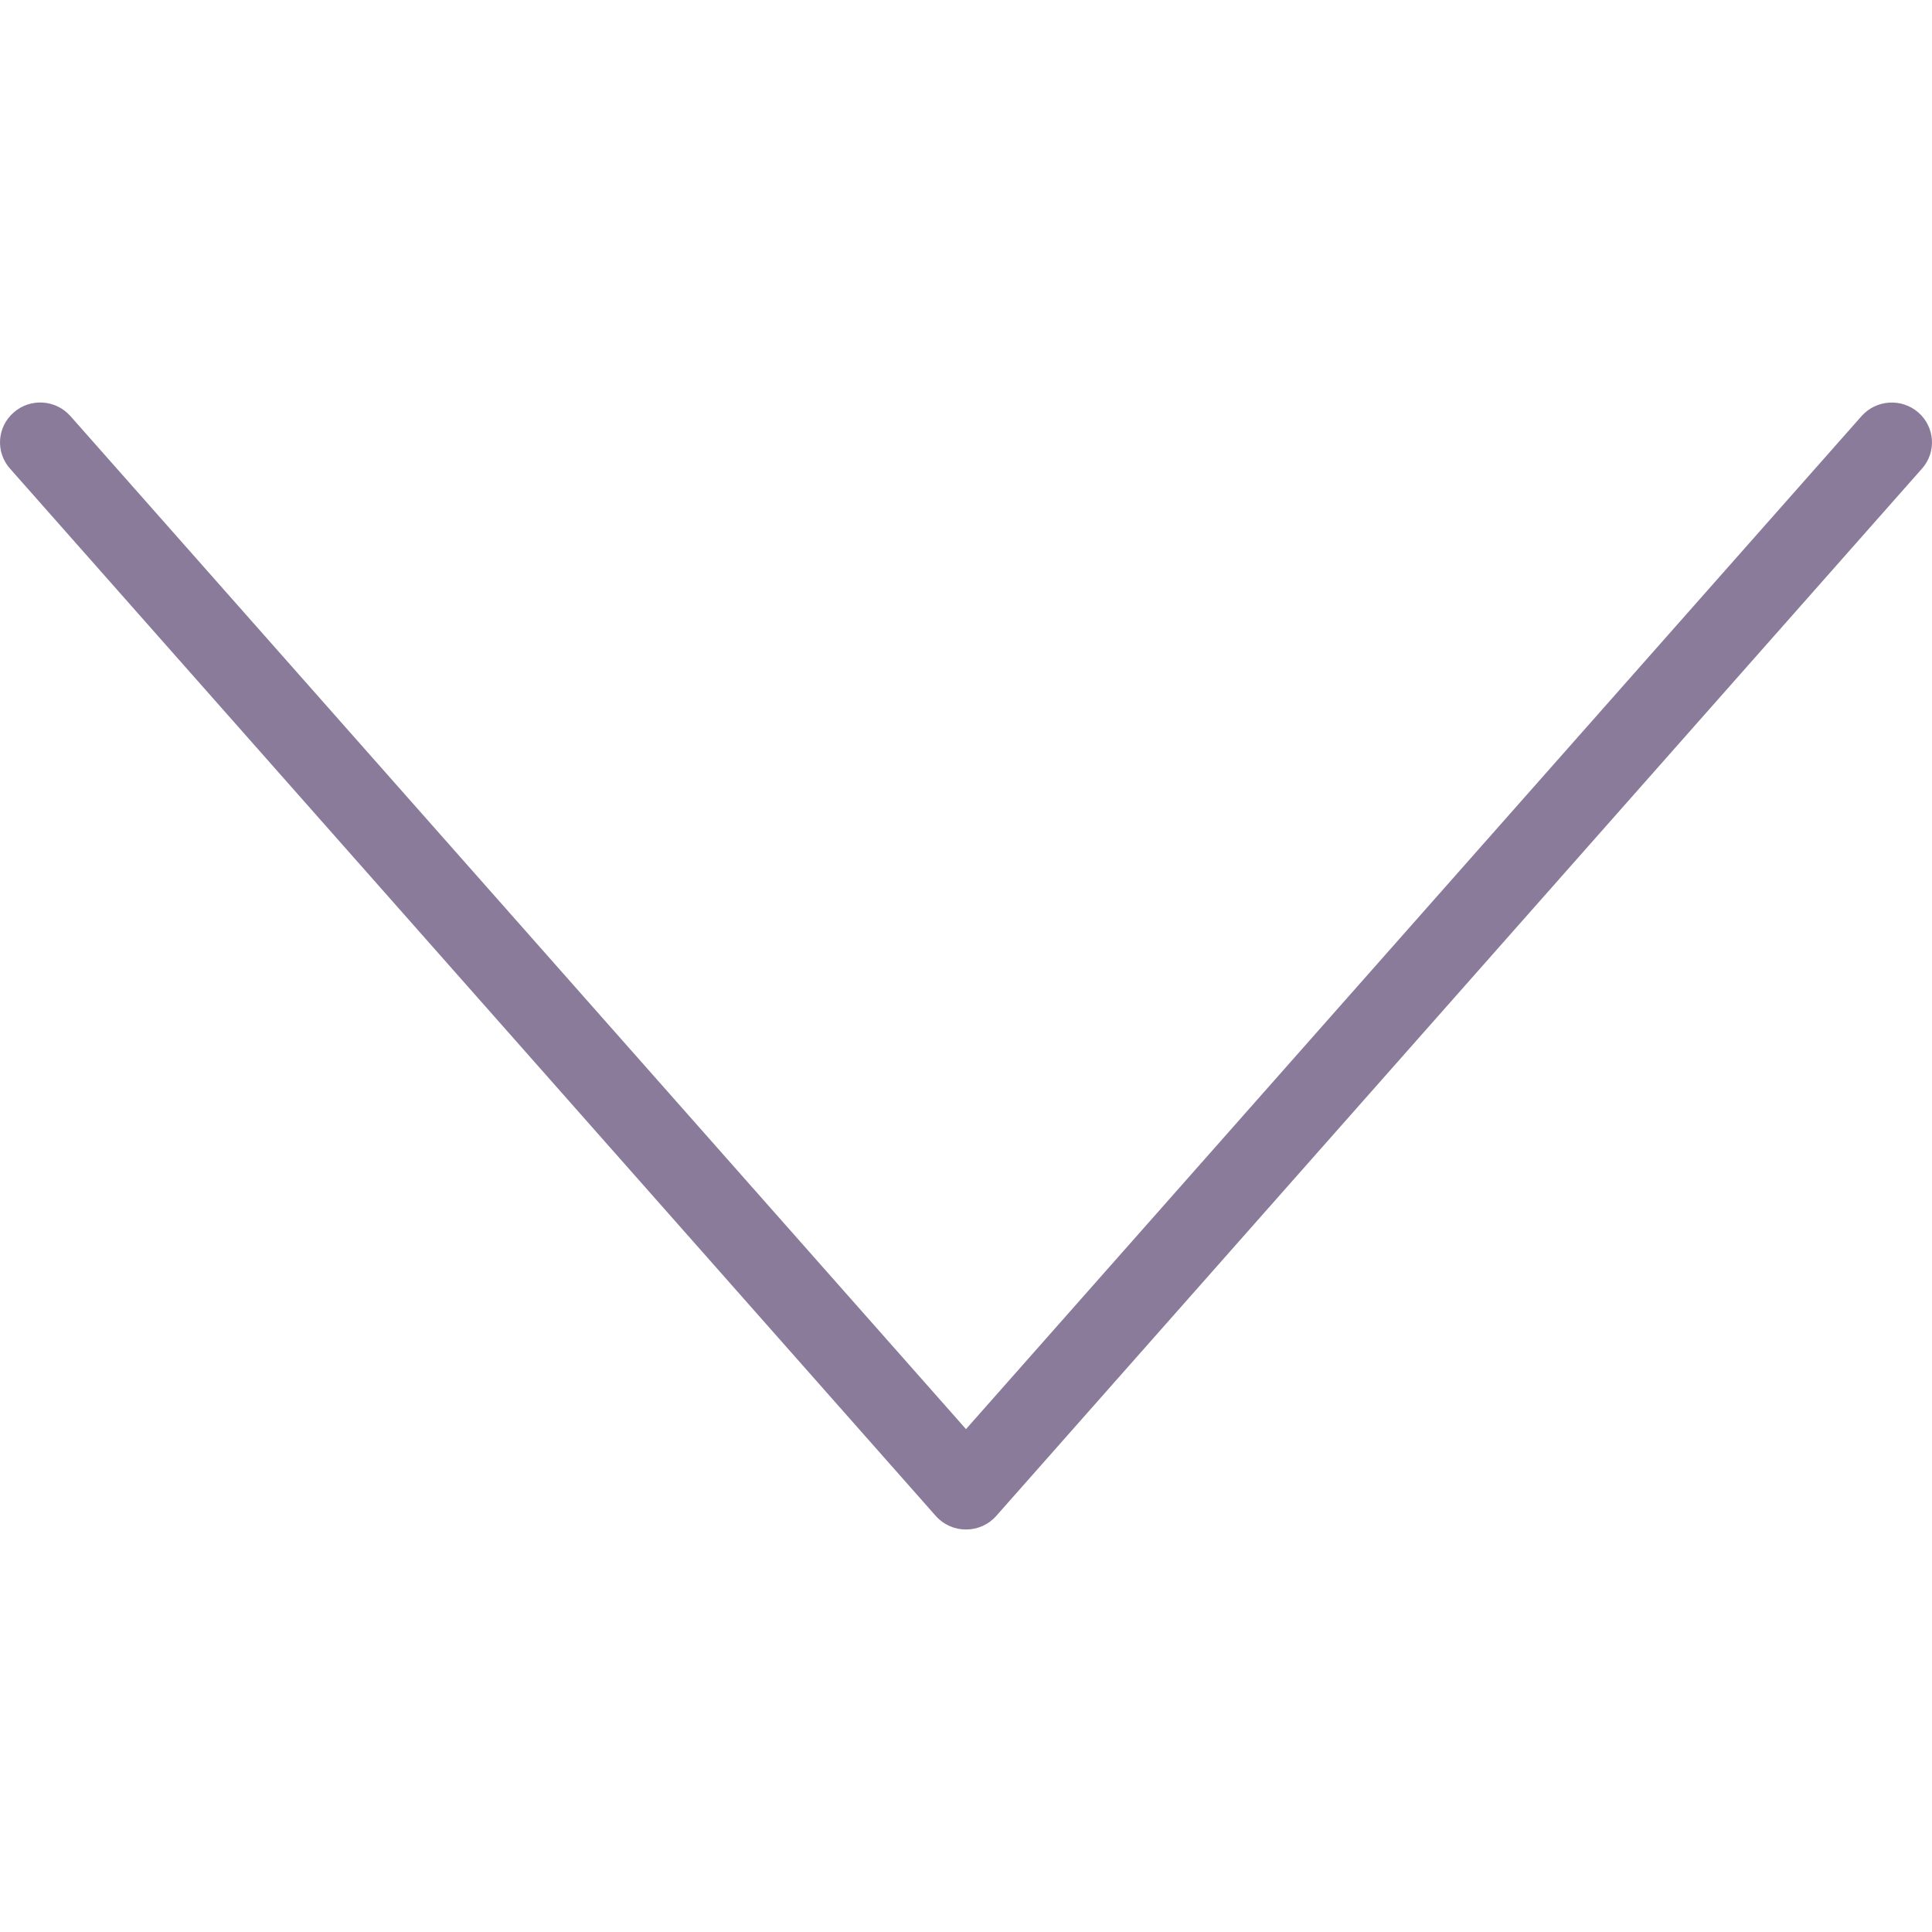 <?xml version="1.0" standalone="no"?><!-- Generator: Adobe Fireworks CS6, Export SVG Extension by Aaron Beall (http://fireworks.abeall.com) . Version: 0.6.1  --><!DOCTYPE svg PUBLIC "-//W3C//DTD SVG 1.1//EN" "http://www.w3.org/Graphics/SVG/1.1/DTD/svg11.dtd"><svg viewBox="0 0 24 24" version="1.1"	xmlns="http://www.w3.org/2000/svg" xmlns:xlink="http://www.w3.org/1999/xlink" xml:space="preserve"	x="0px" y="0px" width="12px" height="12px">	<g >		<g>			<path d="M 12 19 C 11.856 19 11.719 18.939 11.624 18.831 L 0.124 5.821 C -0.058 5.616 -0.037 5.303 0.171 5.123 C 0.378 4.942 0.694 4.963 0.876 5.17 L 12 17.753 L 23.124 5.17 C 23.306 4.964 23.622 4.943 23.829 5.123 C 24.037 5.303 24.058 5.616 23.876 5.821 L 12.376 18.831 C 12.281 18.939 12.144 19 12 19 Z" fill="#8a7b9b"/>		</g>	</g></svg>